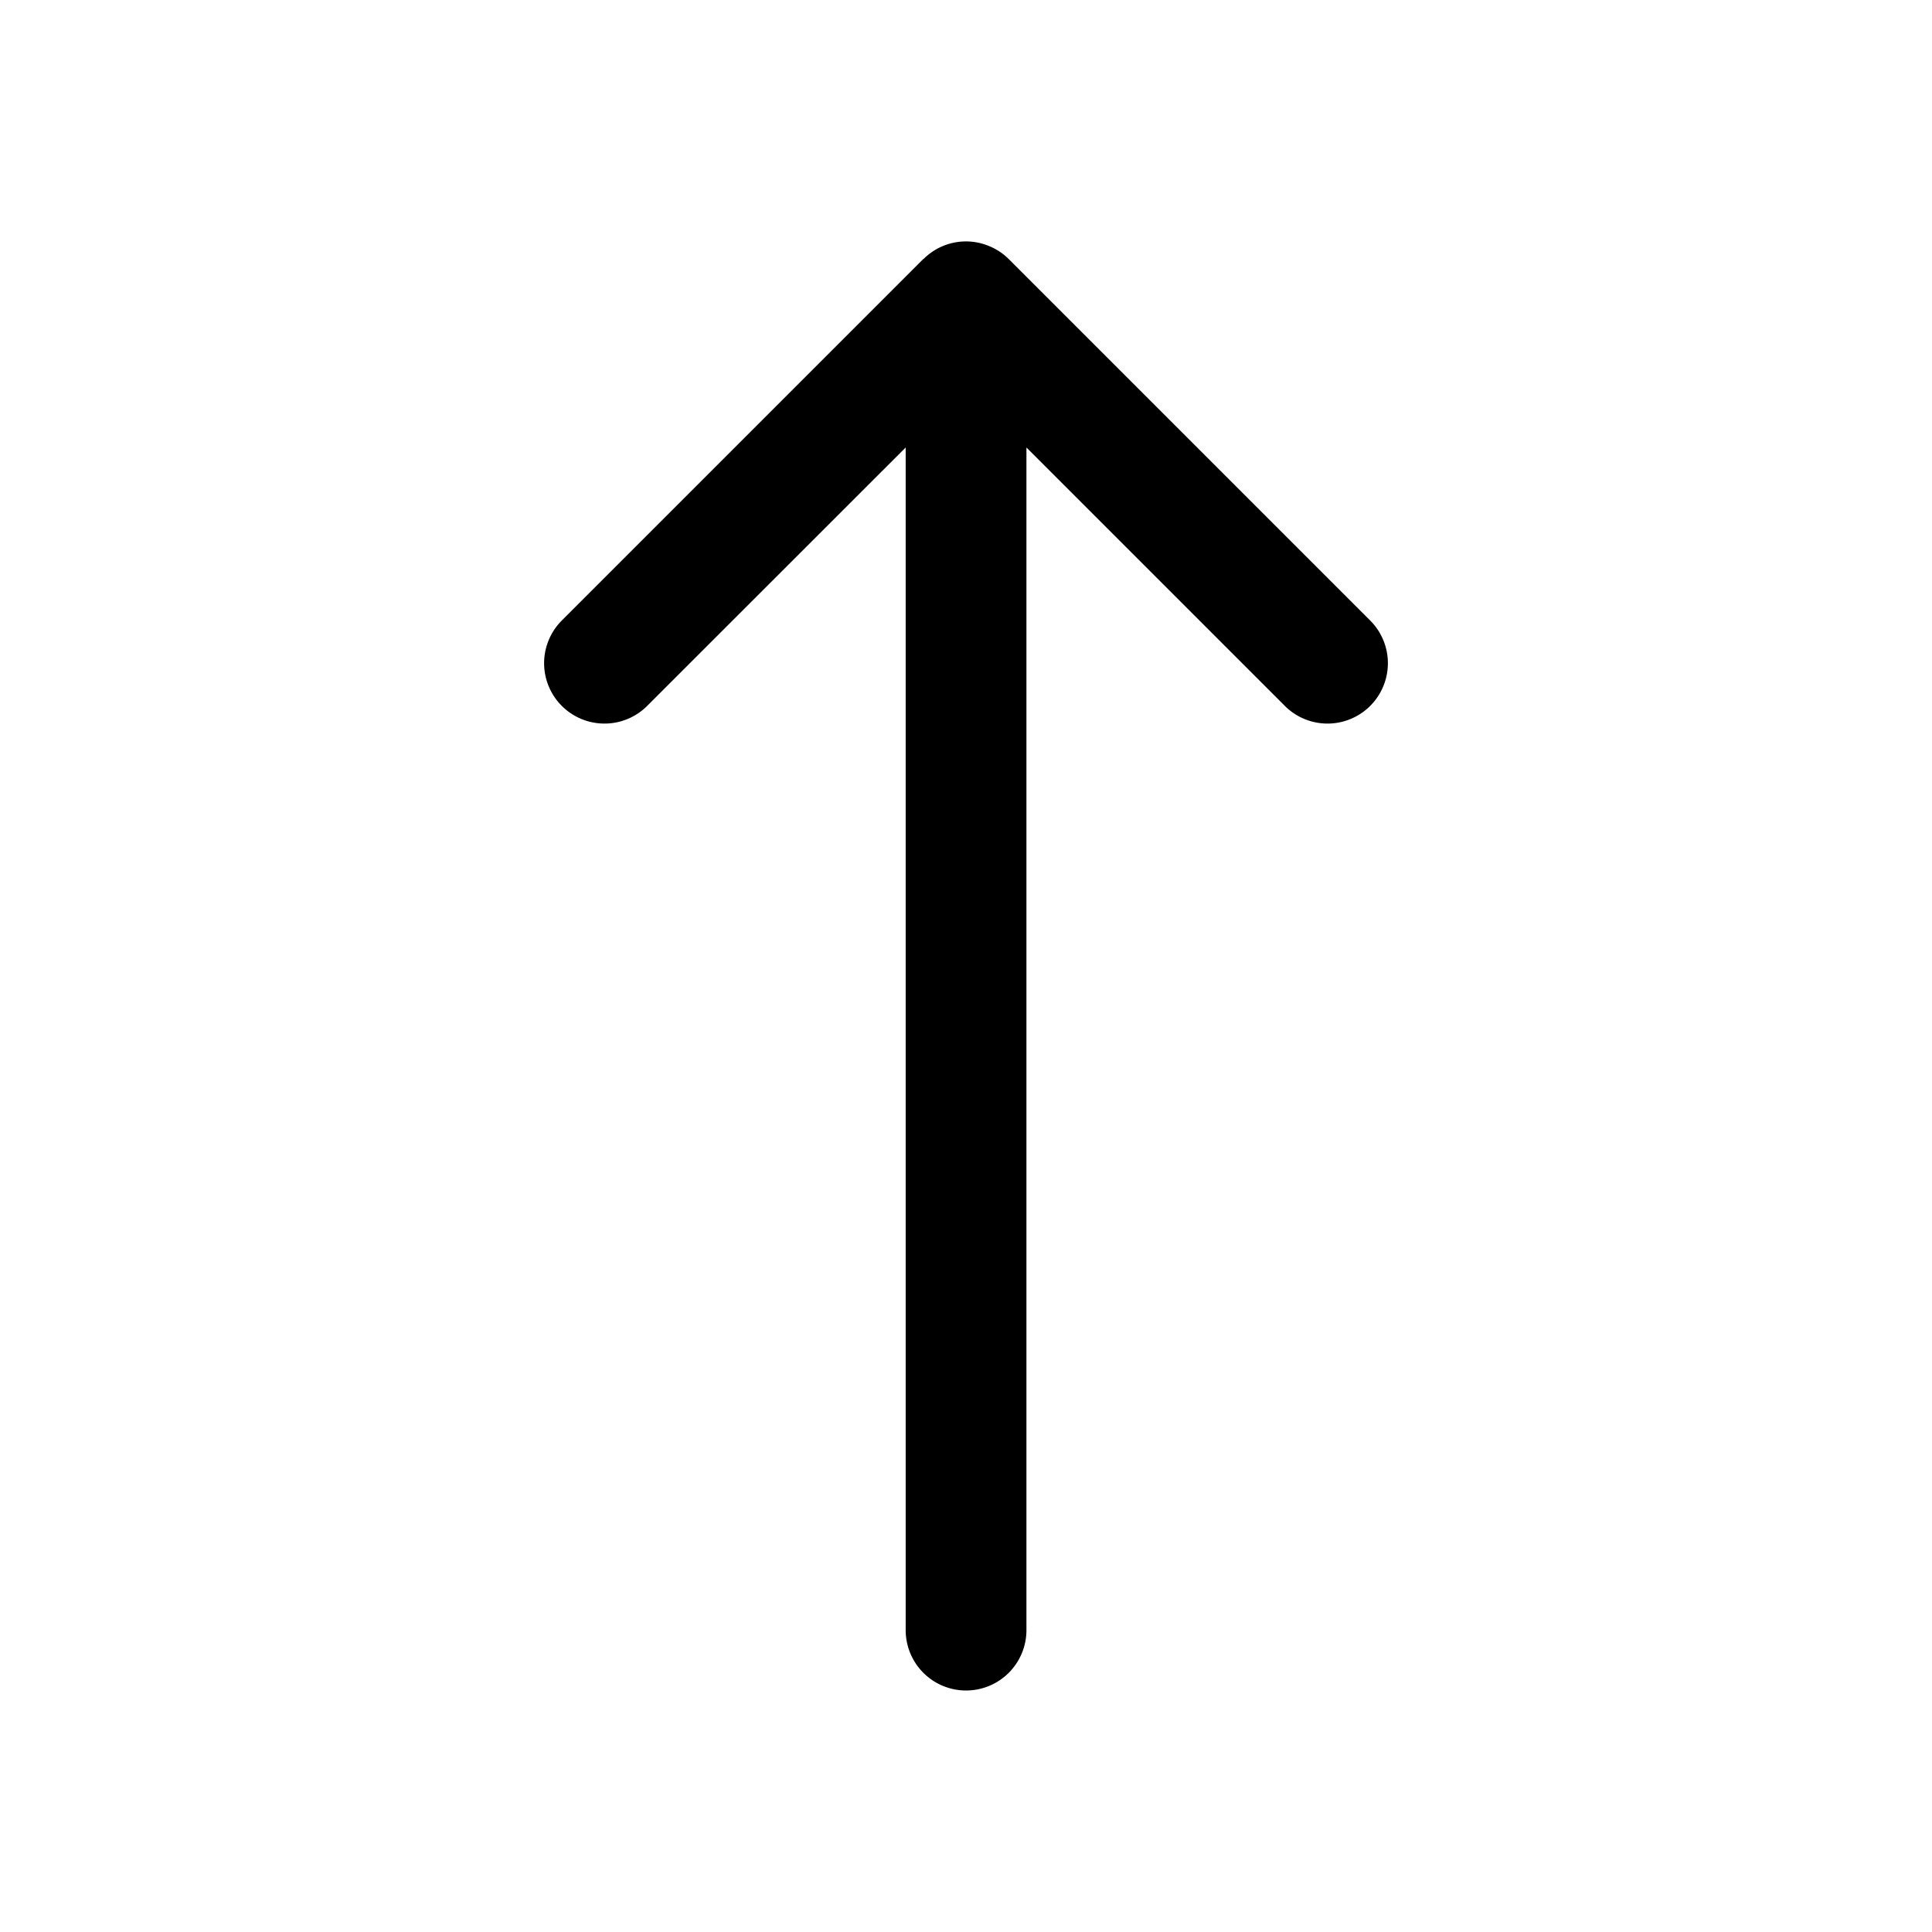 <svg xmlns="http://www.w3.org/2000/svg" width="32" height="32" fill="currentColor"><path d="M16.001 28a1 1 0 001-1V7.412l4.292 4.292a1 1 0 001.414-1.414l-6-6a.984.984 0 00-.324-.214.992.992 0 00-1.082.21l-.008.004-6 6a1 1 0 001.414 1.414l4.294-4.292V27a1 1 0 001 1z"/></svg>